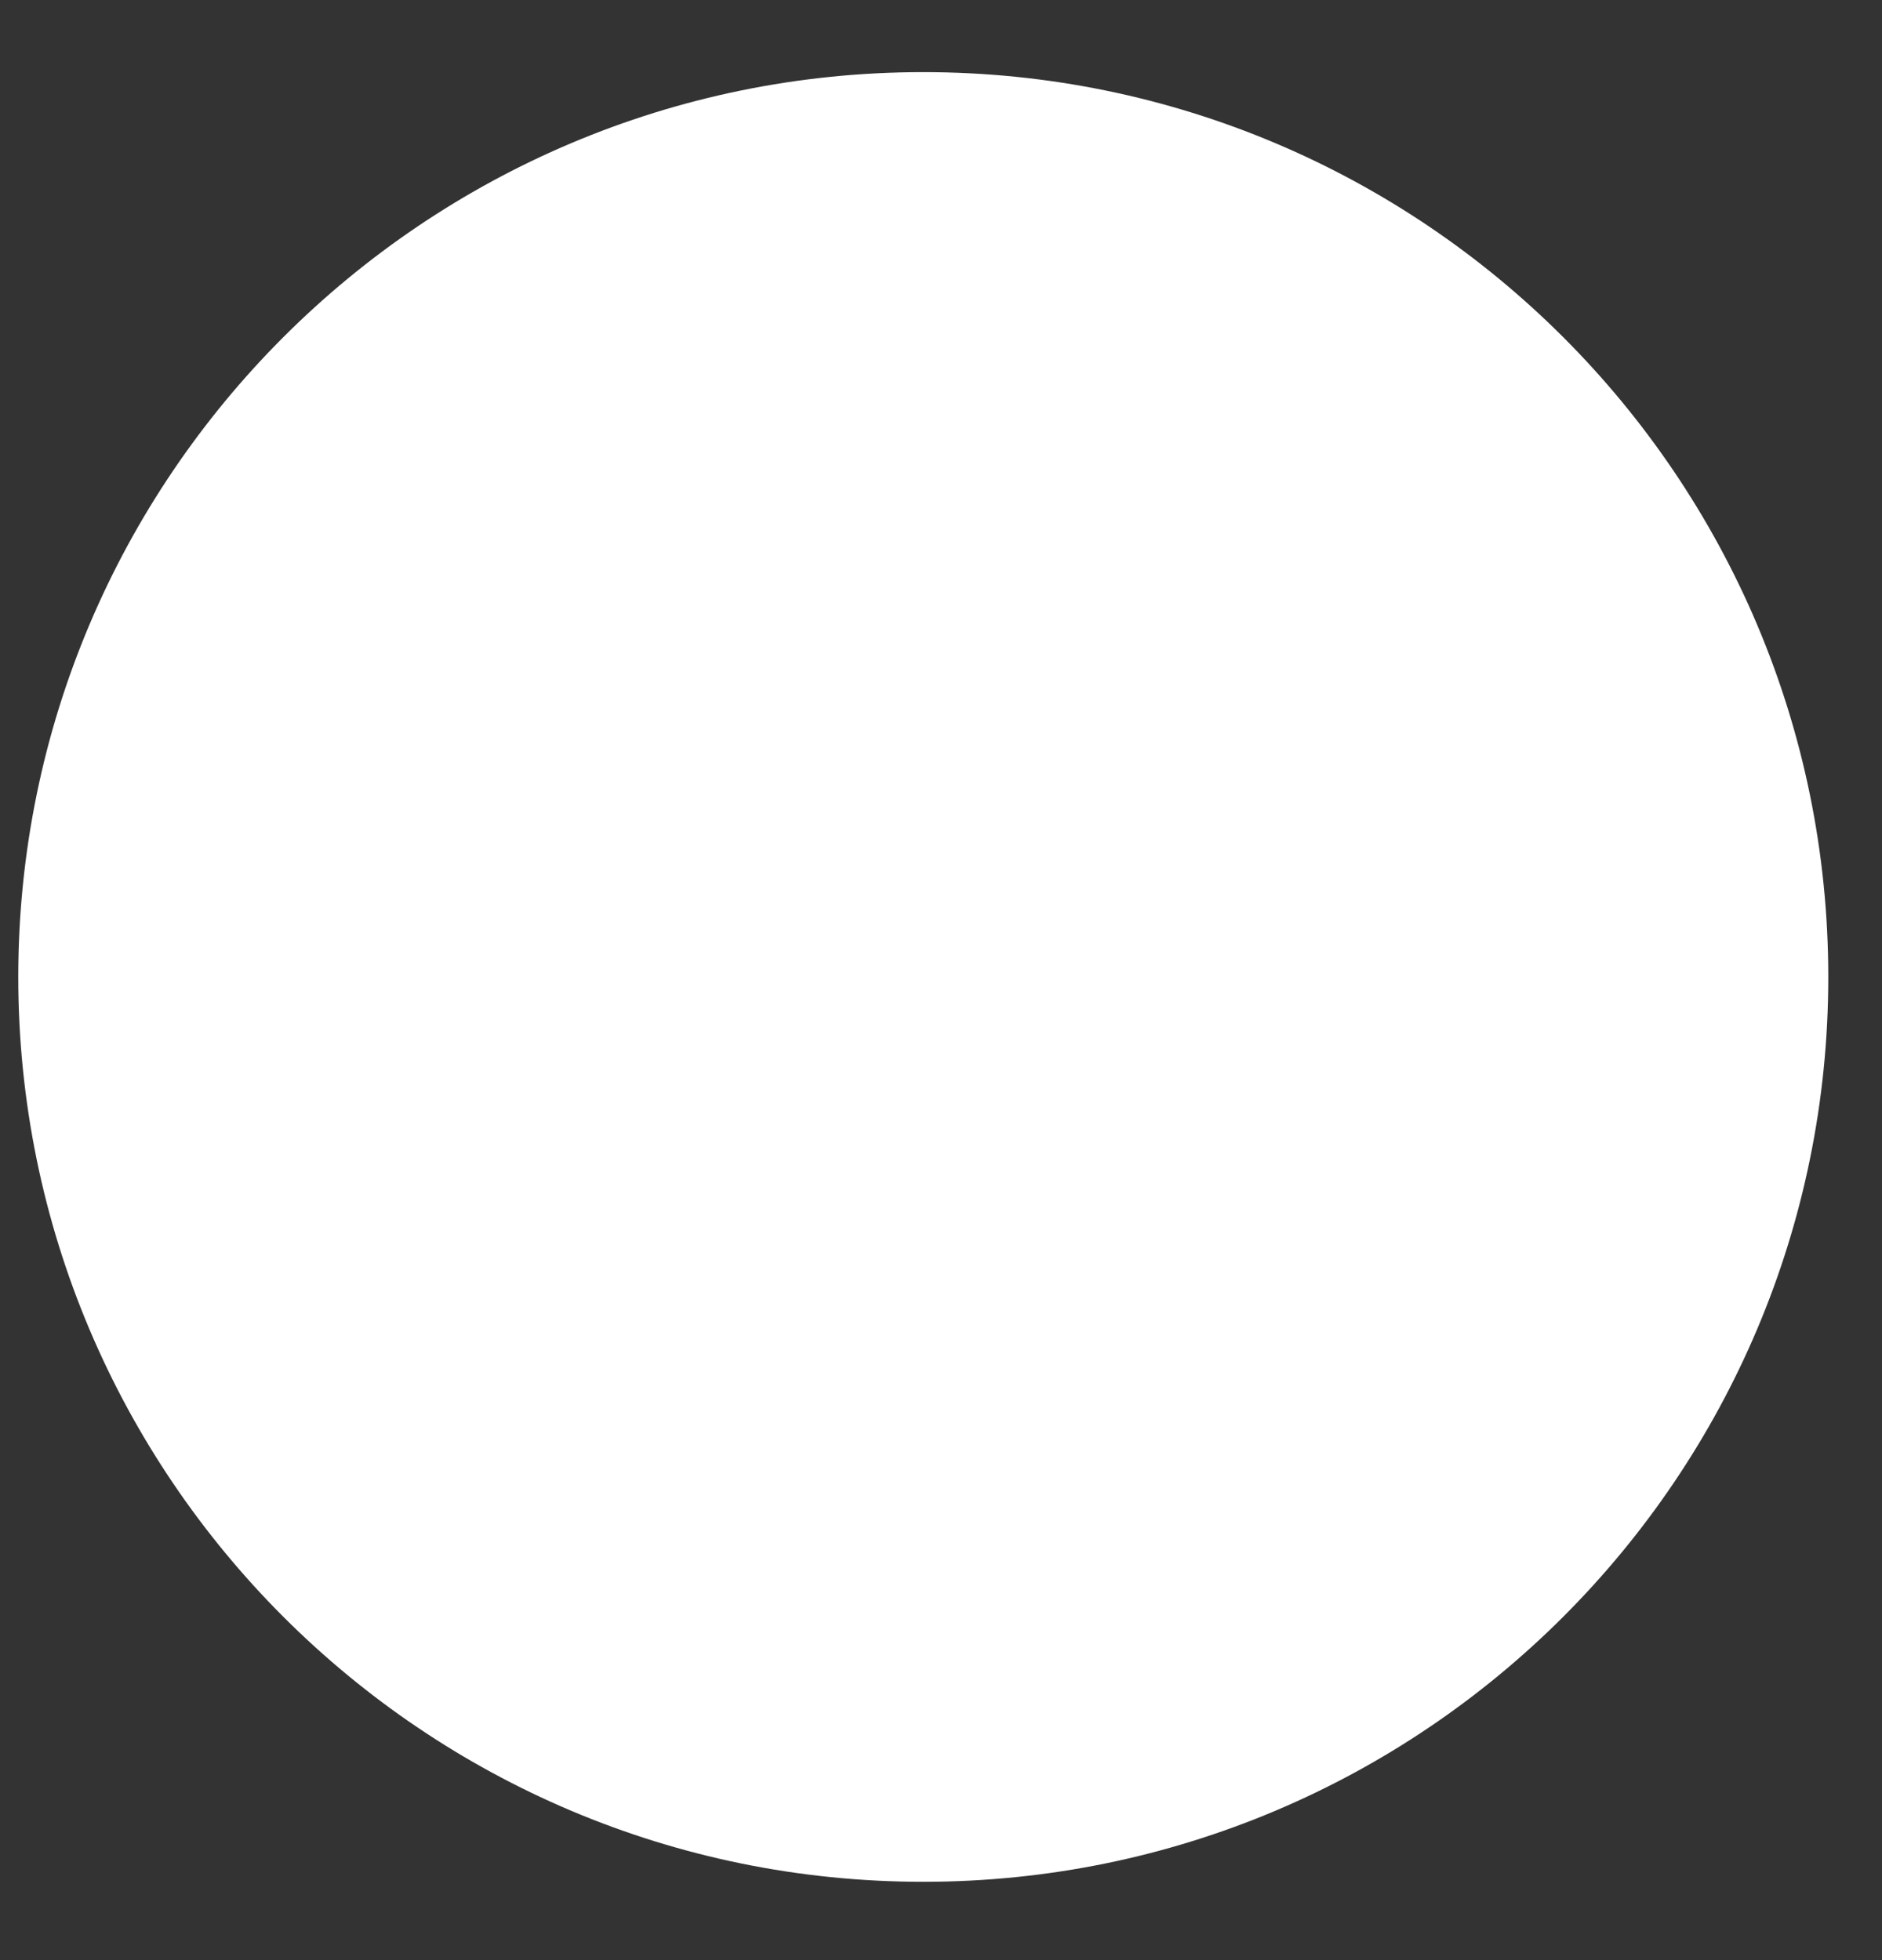 <svg width="24" height="25" viewBox="0 0 24 25" fill="none" xmlns="http://www.w3.org/2000/svg">
<rect x="0" y="0" width="24" height="25" fill="#333333" stroke="none"/>
<path d="M23.315 12.461C23.315 18.834 18.148 24.001 11.774 24.001C5.4 24.001 0.233 18.834 0.233 12.461C0.233 6.087 5.4 0.92 11.774 0.92C18.148 0.92 23.315 6.087 23.315 12.461Z" fill="white"/>
</svg>
